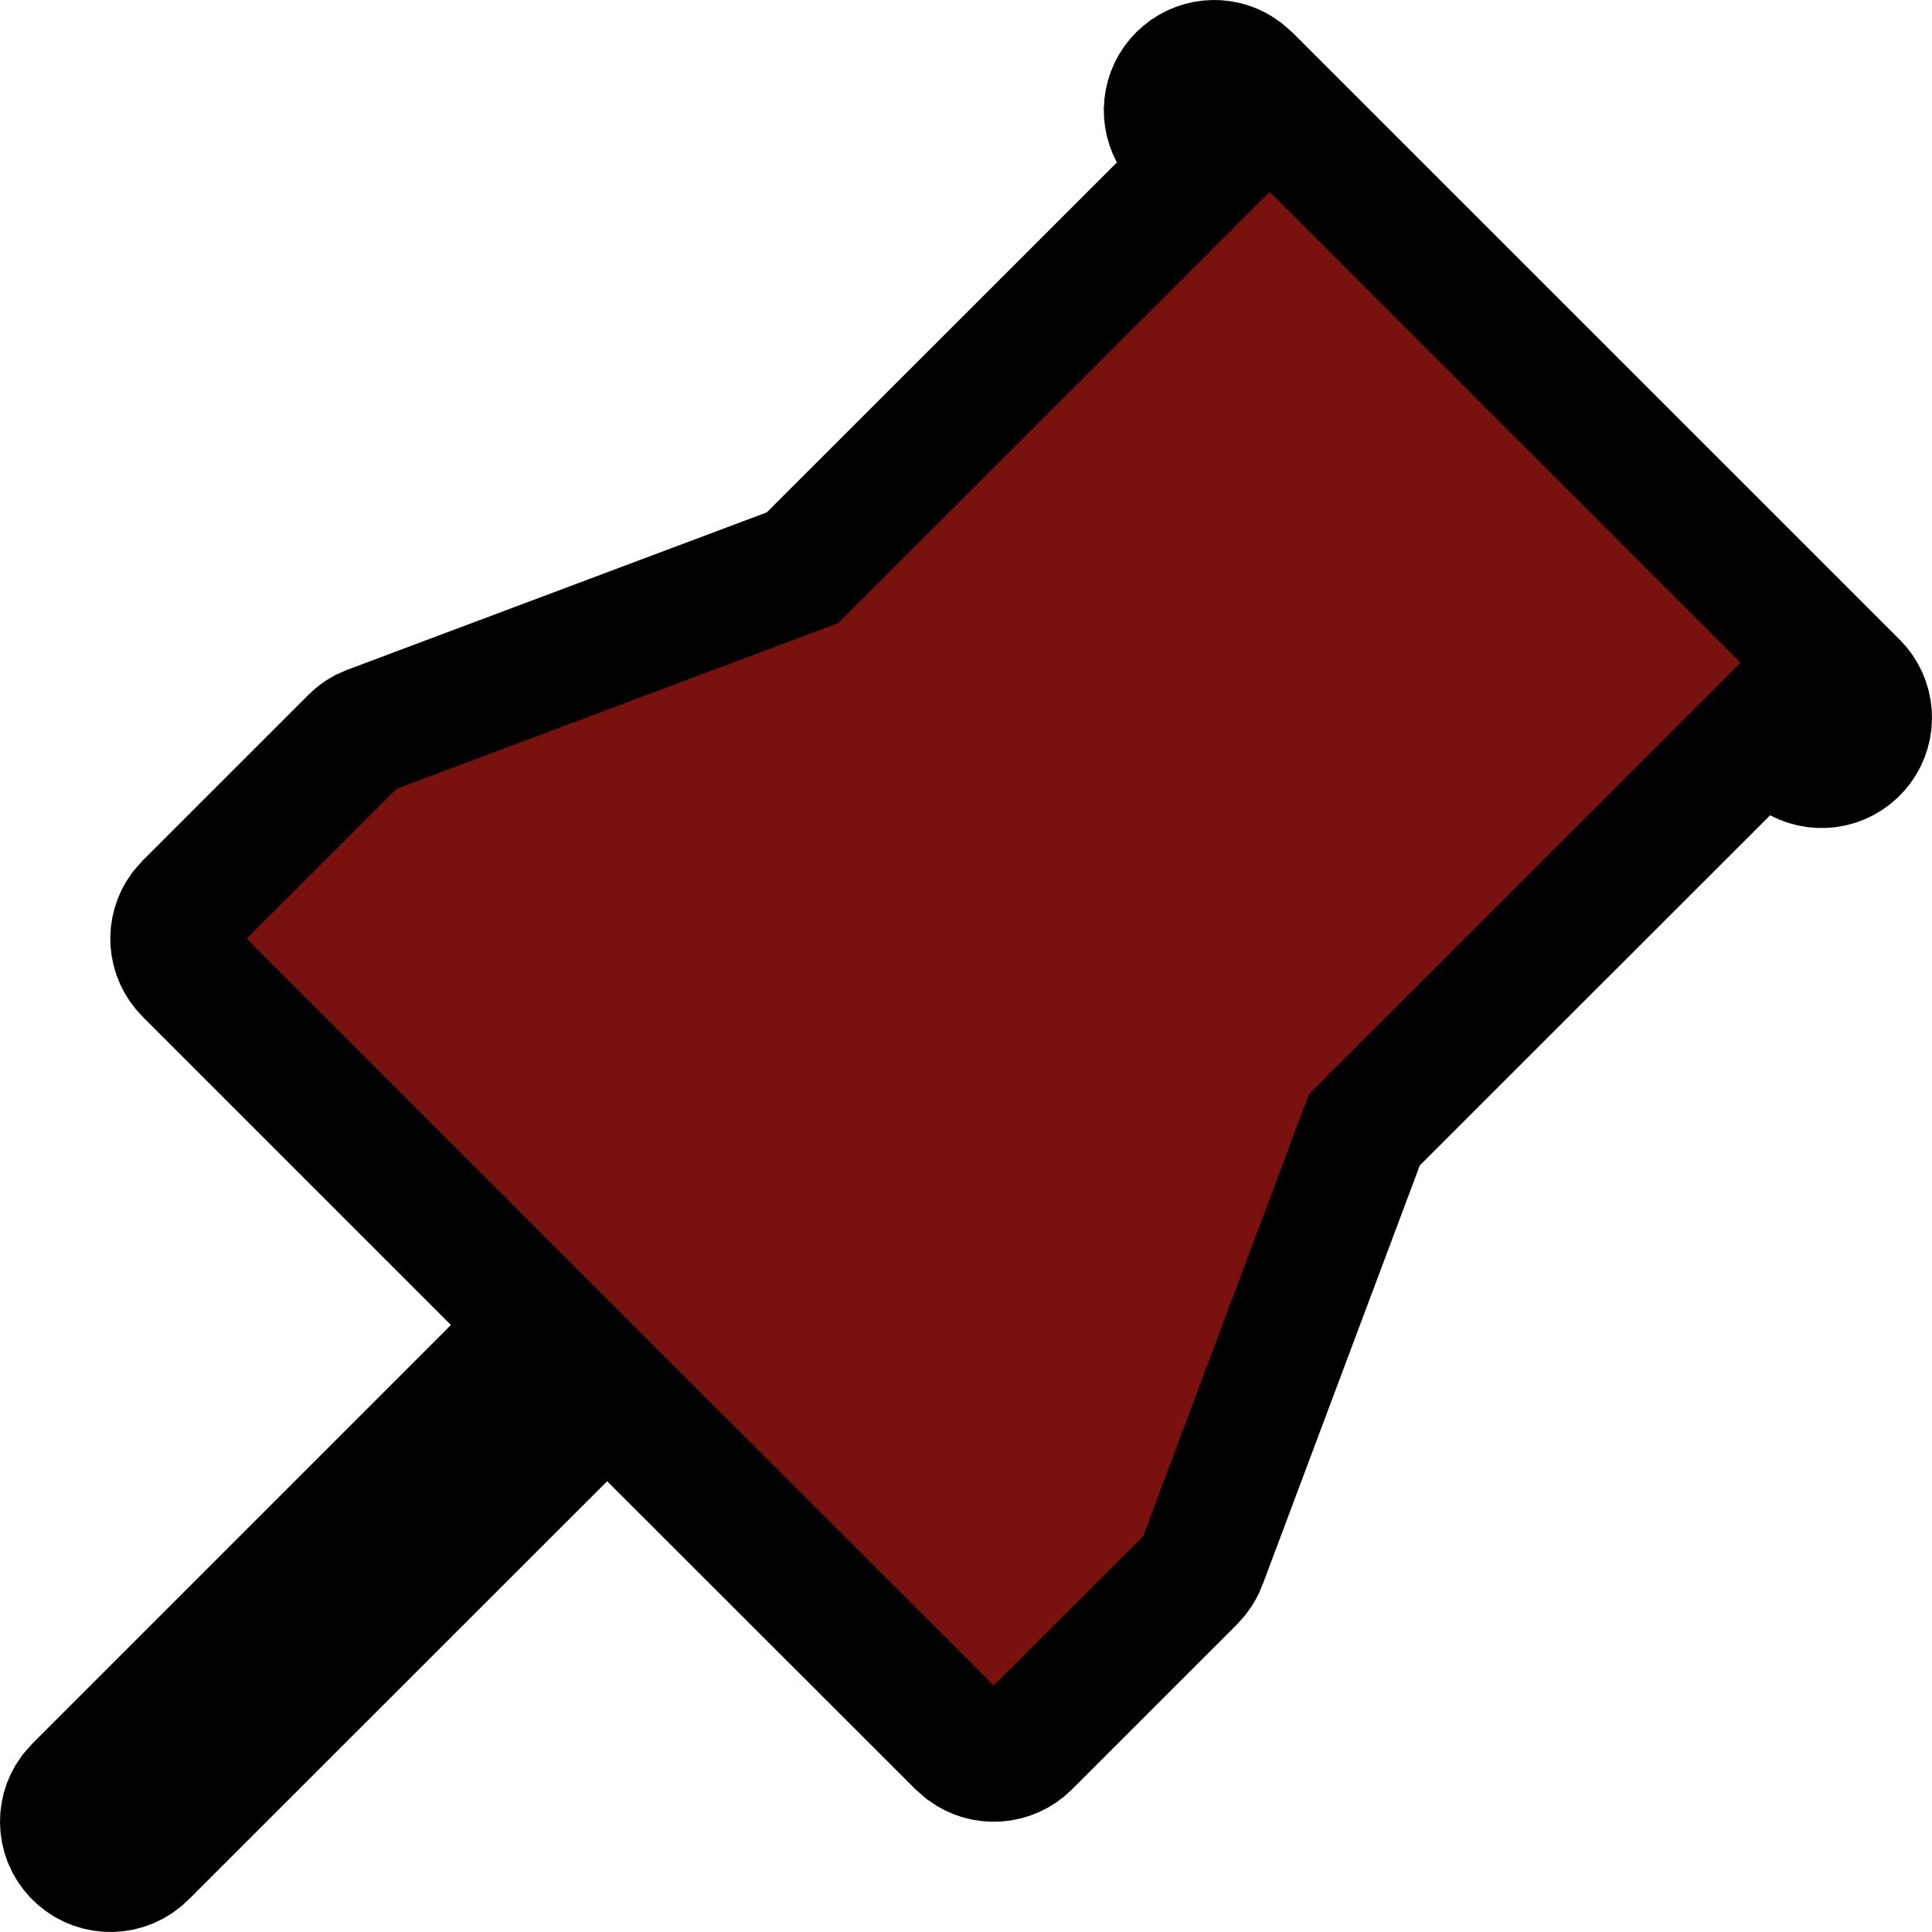 <svg width="30" height="30" viewBox="0 0 30 30" fill="none" xmlns="http://www.w3.org/2000/svg">
<path id="Vector" d="M27.952 11.775L27.3 11.432L26.779 11.953L21.341 17.388L21.188 17.542L21.111 17.744L18.67 24.253L18.67 24.254C18.645 24.32 18.61 24.383 18.567 24.439L18.485 24.533L15.937 27.08C15.814 27.203 15.65 27.276 15.476 27.287C15.31 27.297 15.146 27.25 15.012 27.152L14.9 27.055L10.135 22.293L9.428 21.586L8.721 22.293L2.219 28.792C2.219 28.792 2.219 28.792 2.219 28.792C2.09 28.92 1.918 28.994 1.736 29C1.555 29.005 1.378 28.942 1.242 28.821C1.106 28.701 1.02 28.534 1.003 28.354C0.987 28.181 1.033 28.01 1.134 27.87L1.23 27.761L7.709 21.282L8.416 20.574L7.709 19.867L2.922 15.08L2.922 15.08C2.799 14.957 2.725 14.793 2.714 14.62C2.704 14.454 2.751 14.291 2.848 14.157L2.944 14.048L5.494 11.499L5.495 11.498C5.543 11.449 5.598 11.408 5.658 11.375L5.77 11.327L12.257 8.893L12.46 8.817L12.613 8.664L18.05 3.23L18.575 2.705L18.225 2.051C18.147 1.907 18.122 1.74 18.153 1.579C18.184 1.419 18.269 1.273 18.395 1.168C18.52 1.062 18.678 1.003 18.842 1C18.995 0.997 19.148 1.045 19.275 1.139L19.386 1.236L28.792 10.64C28.792 10.64 28.793 10.64 28.793 10.641C28.913 10.762 28.986 10.921 28.998 11.091C29.011 11.261 28.962 11.431 28.86 11.568C28.759 11.705 28.611 11.802 28.445 11.84C28.278 11.878 28.104 11.855 27.952 11.775Z" fill="#79110E" stroke="black" stroke-width="2"/>
</svg>
